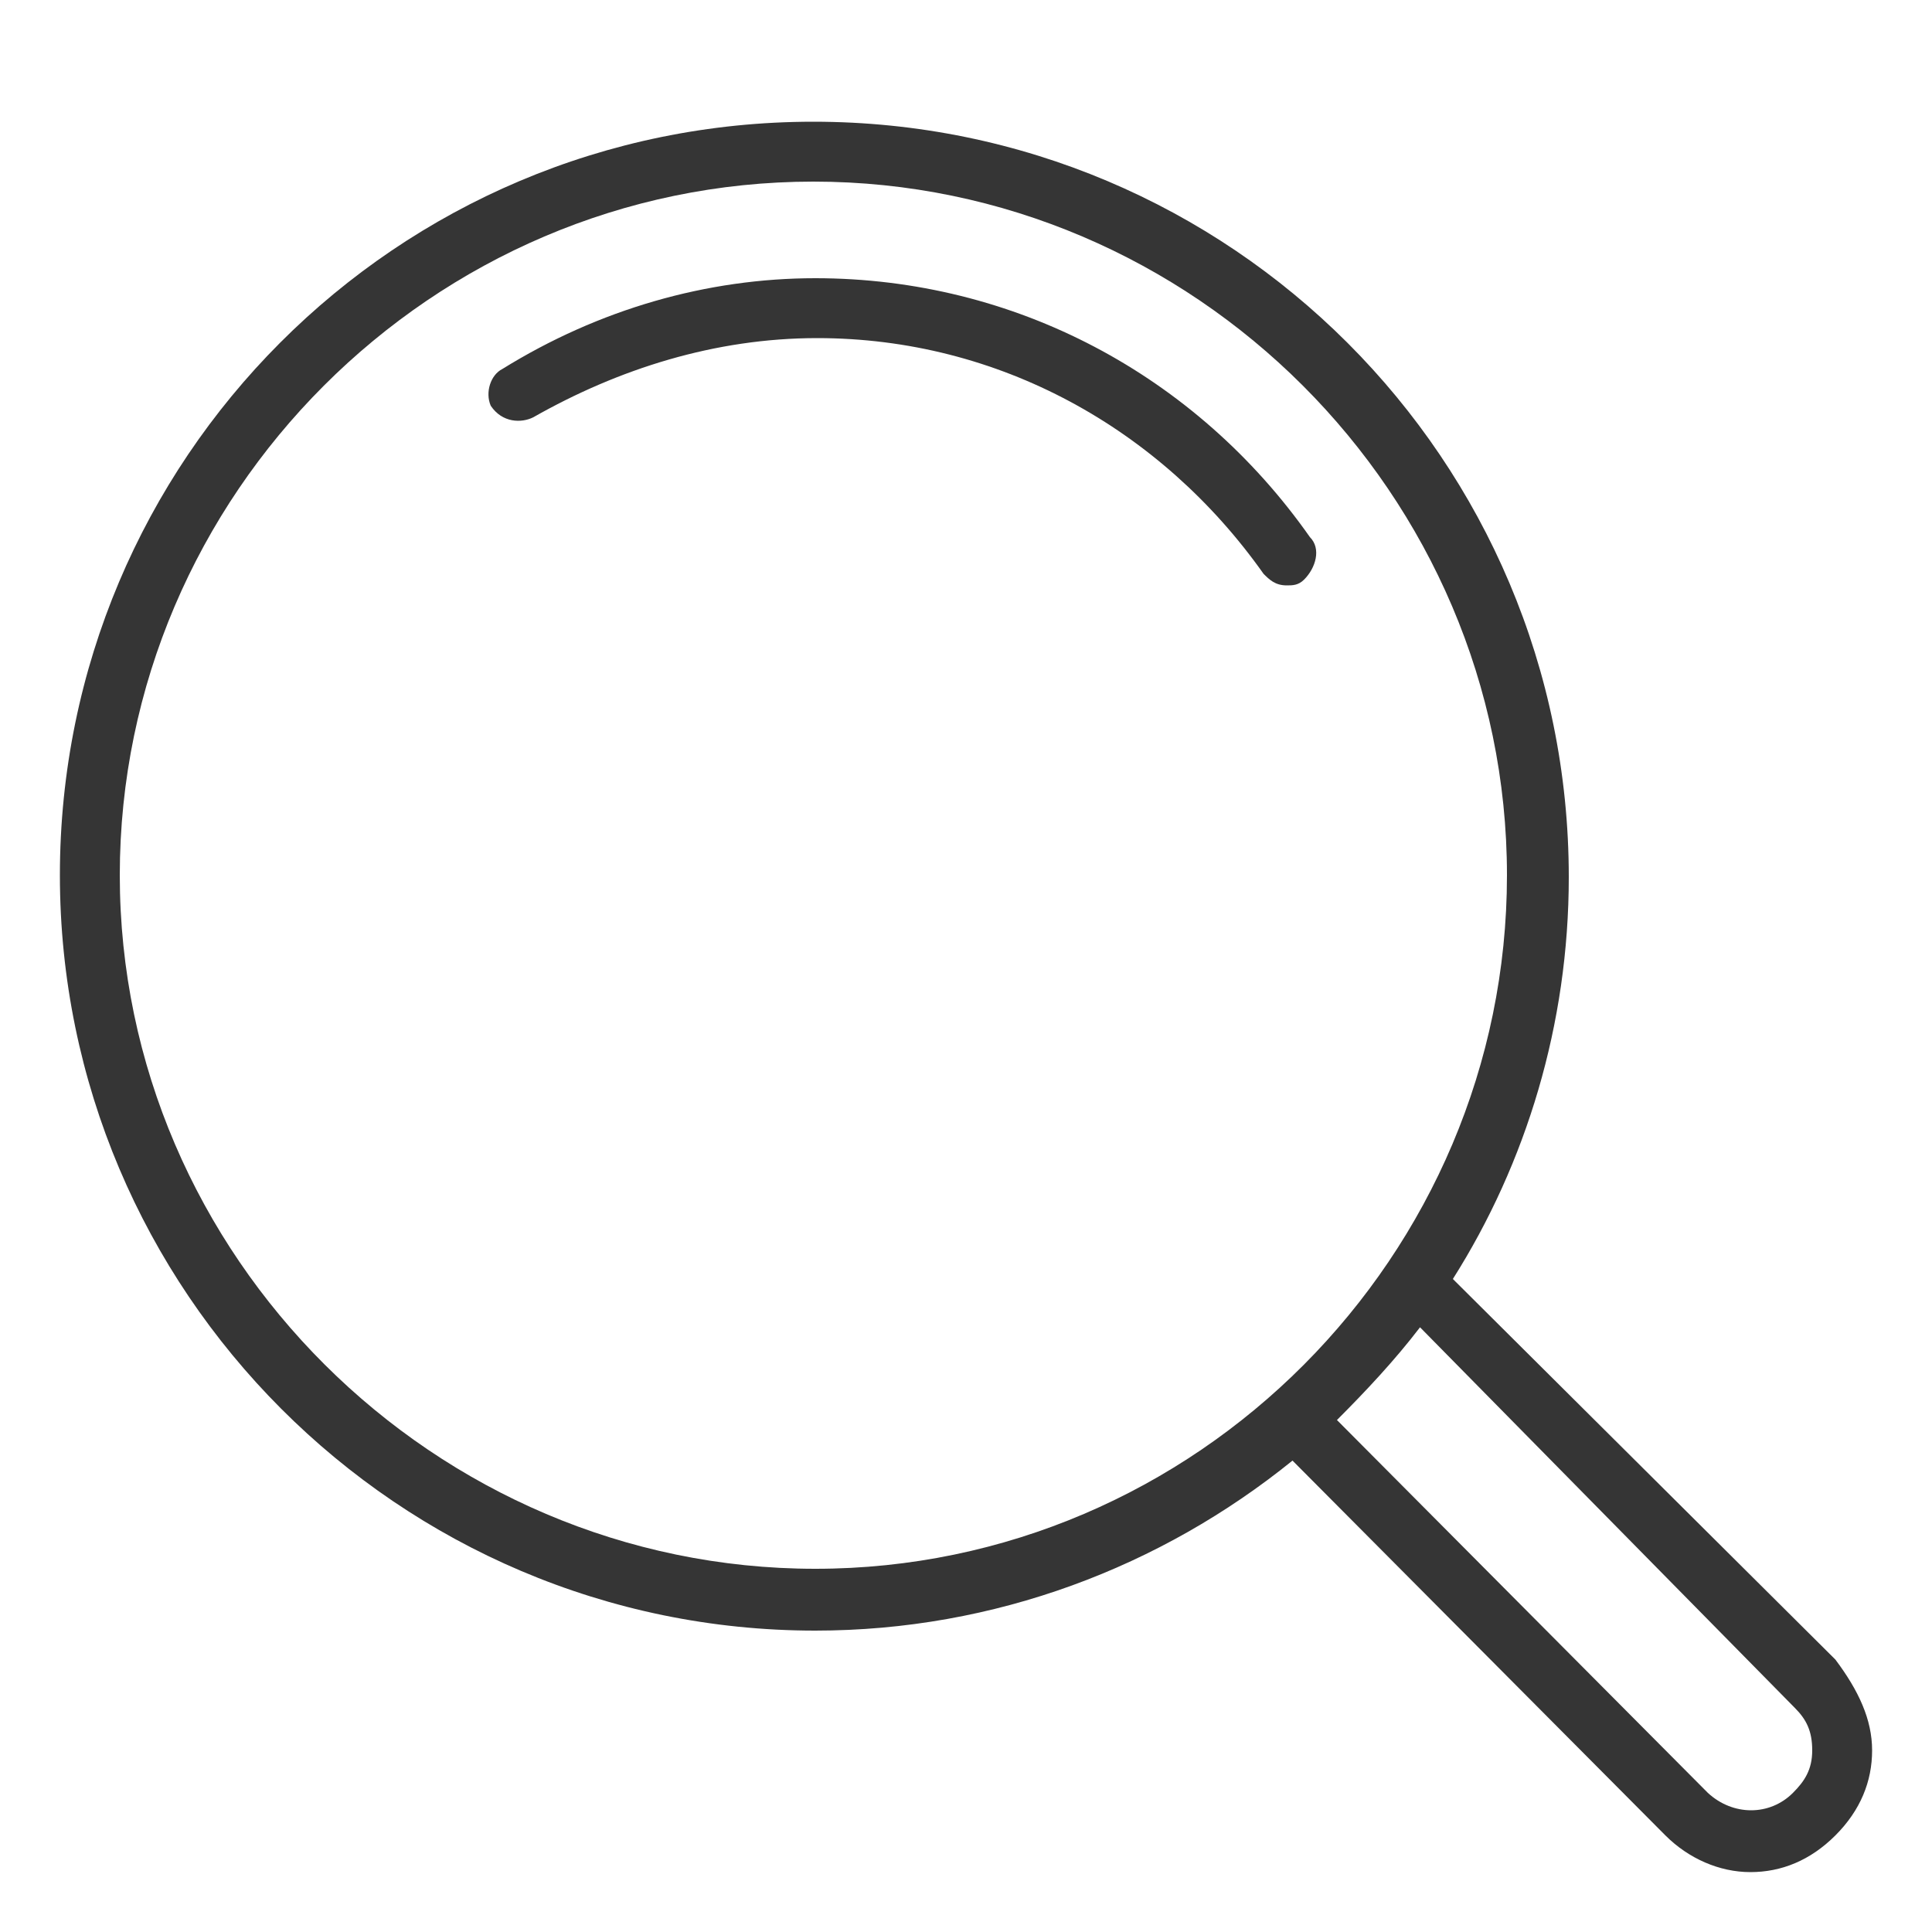 <?xml version="1.0" encoding="utf-8"?>
<!-- Generator: Adobe Illustrator 18.1.1, SVG Export Plug-In . SVG Version: 6.00 Build 0)  -->
<!DOCTYPE svg PUBLIC "-//W3C//DTD SVG 1.1//EN" "http://www.w3.org/Graphics/SVG/1.1/DTD/svg11.dtd">
<svg version="1.1" id="Layer_1" xmlns="http://www.w3.org/2000/svg" xmlns:xlink="http://www.w3.org/1999/xlink" x="0px" y="0px"
	 viewBox="0 0 100 100" enable-background="new 0 0 100 100" xml:space="preserve">
<g id="Circle_Center" display="none">
	<g display="inline" opacity="0.5">
		<rect fill="none" stroke="#E30613" stroke-width="0.125" stroke-miterlimit="10" width="100" height="100"/>
		<line fill="none" stroke="#E30613" stroke-width="0.125" stroke-miterlimit="10" x1="0" y1="50" x2="100" y2="50"/>
		<line fill="none" stroke="#E30613" stroke-width="0.125" stroke-miterlimit="10" x1="50" y1="0" x2="50" y2="100"/>
		<circle fill="none" stroke="#E30613" stroke-width="0.125" stroke-miterlimit="10" cx="50" cy="50" r="46.9"/>
	</g>
</g>
<g id="Layer_3" display="none">
</g>
<g id="Layer_4" display="none">
	
		<rect x="3.1" y="3.1" display="inline" fill="none" stroke="#FFED00" stroke-width="0.188" stroke-miterlimit="10" width="93.8" height="93.8"/>
</g>
<g>
	<path fill="#353535" d="M95,85.9L75.2,66.2c3.8-6,6-13.2,6-20.8c0-21.6-17.5-39.1-39.1-39.1S3.1,23.8,3.1,45.3s17.5,39.1,39.1,39.1
		c9.3,0,17.9-3.3,24.7-8.8L86.2,95c1.2,1.2,2.8,1.9,4.4,1.9s3.1-0.6,4.4-1.9s1.9-2.8,1.9-4.4S96.2,87.5,95,85.9z M6.2,45.3
		c0-19.7,16.2-35.9,35.9-35.9s35.9,16.2,35.9,35.9S61.9,81.2,42.2,81.2S6.2,65,6.2,45.3z M92.8,92.8c-1.2,1.2-3.1,1.2-4.4,0
		L69.2,73.5c1.5-1.5,3-3.1,4.3-4.8l19.4,19.7c0.6,0.6,0.9,1.2,0.9,2.2S93.4,92.2,92.8,92.8z"/>
	<path fill="#353535" d="M67.8,27.8c-5.9-8.4-15.3-13.4-25.6-13.4c-5.6,0-11.2,1.6-16.2,4.7c-0.6,0.3-0.9,1.2-0.6,1.9
		c0.6,0.9,1.6,0.9,2.2,0.6c4.4-2.5,9.4-4.1,14.7-4.1c9.4,0,17.8,4.7,23.1,12.2c0.3,0.3,0.6,0.6,1.2,0.6c0.3,0,0.6,0,0.9-0.3
		C68.1,29.4,68.4,28.4,67.8,27.8z"/>
</g>
<g id="Text" display="none">
</g>
<g id="Pixel_grid" display="none">
</g>
<g id="Layer_5" display="none">
</g>
<g id="Layer_8" display="none">
</g>
</svg>

